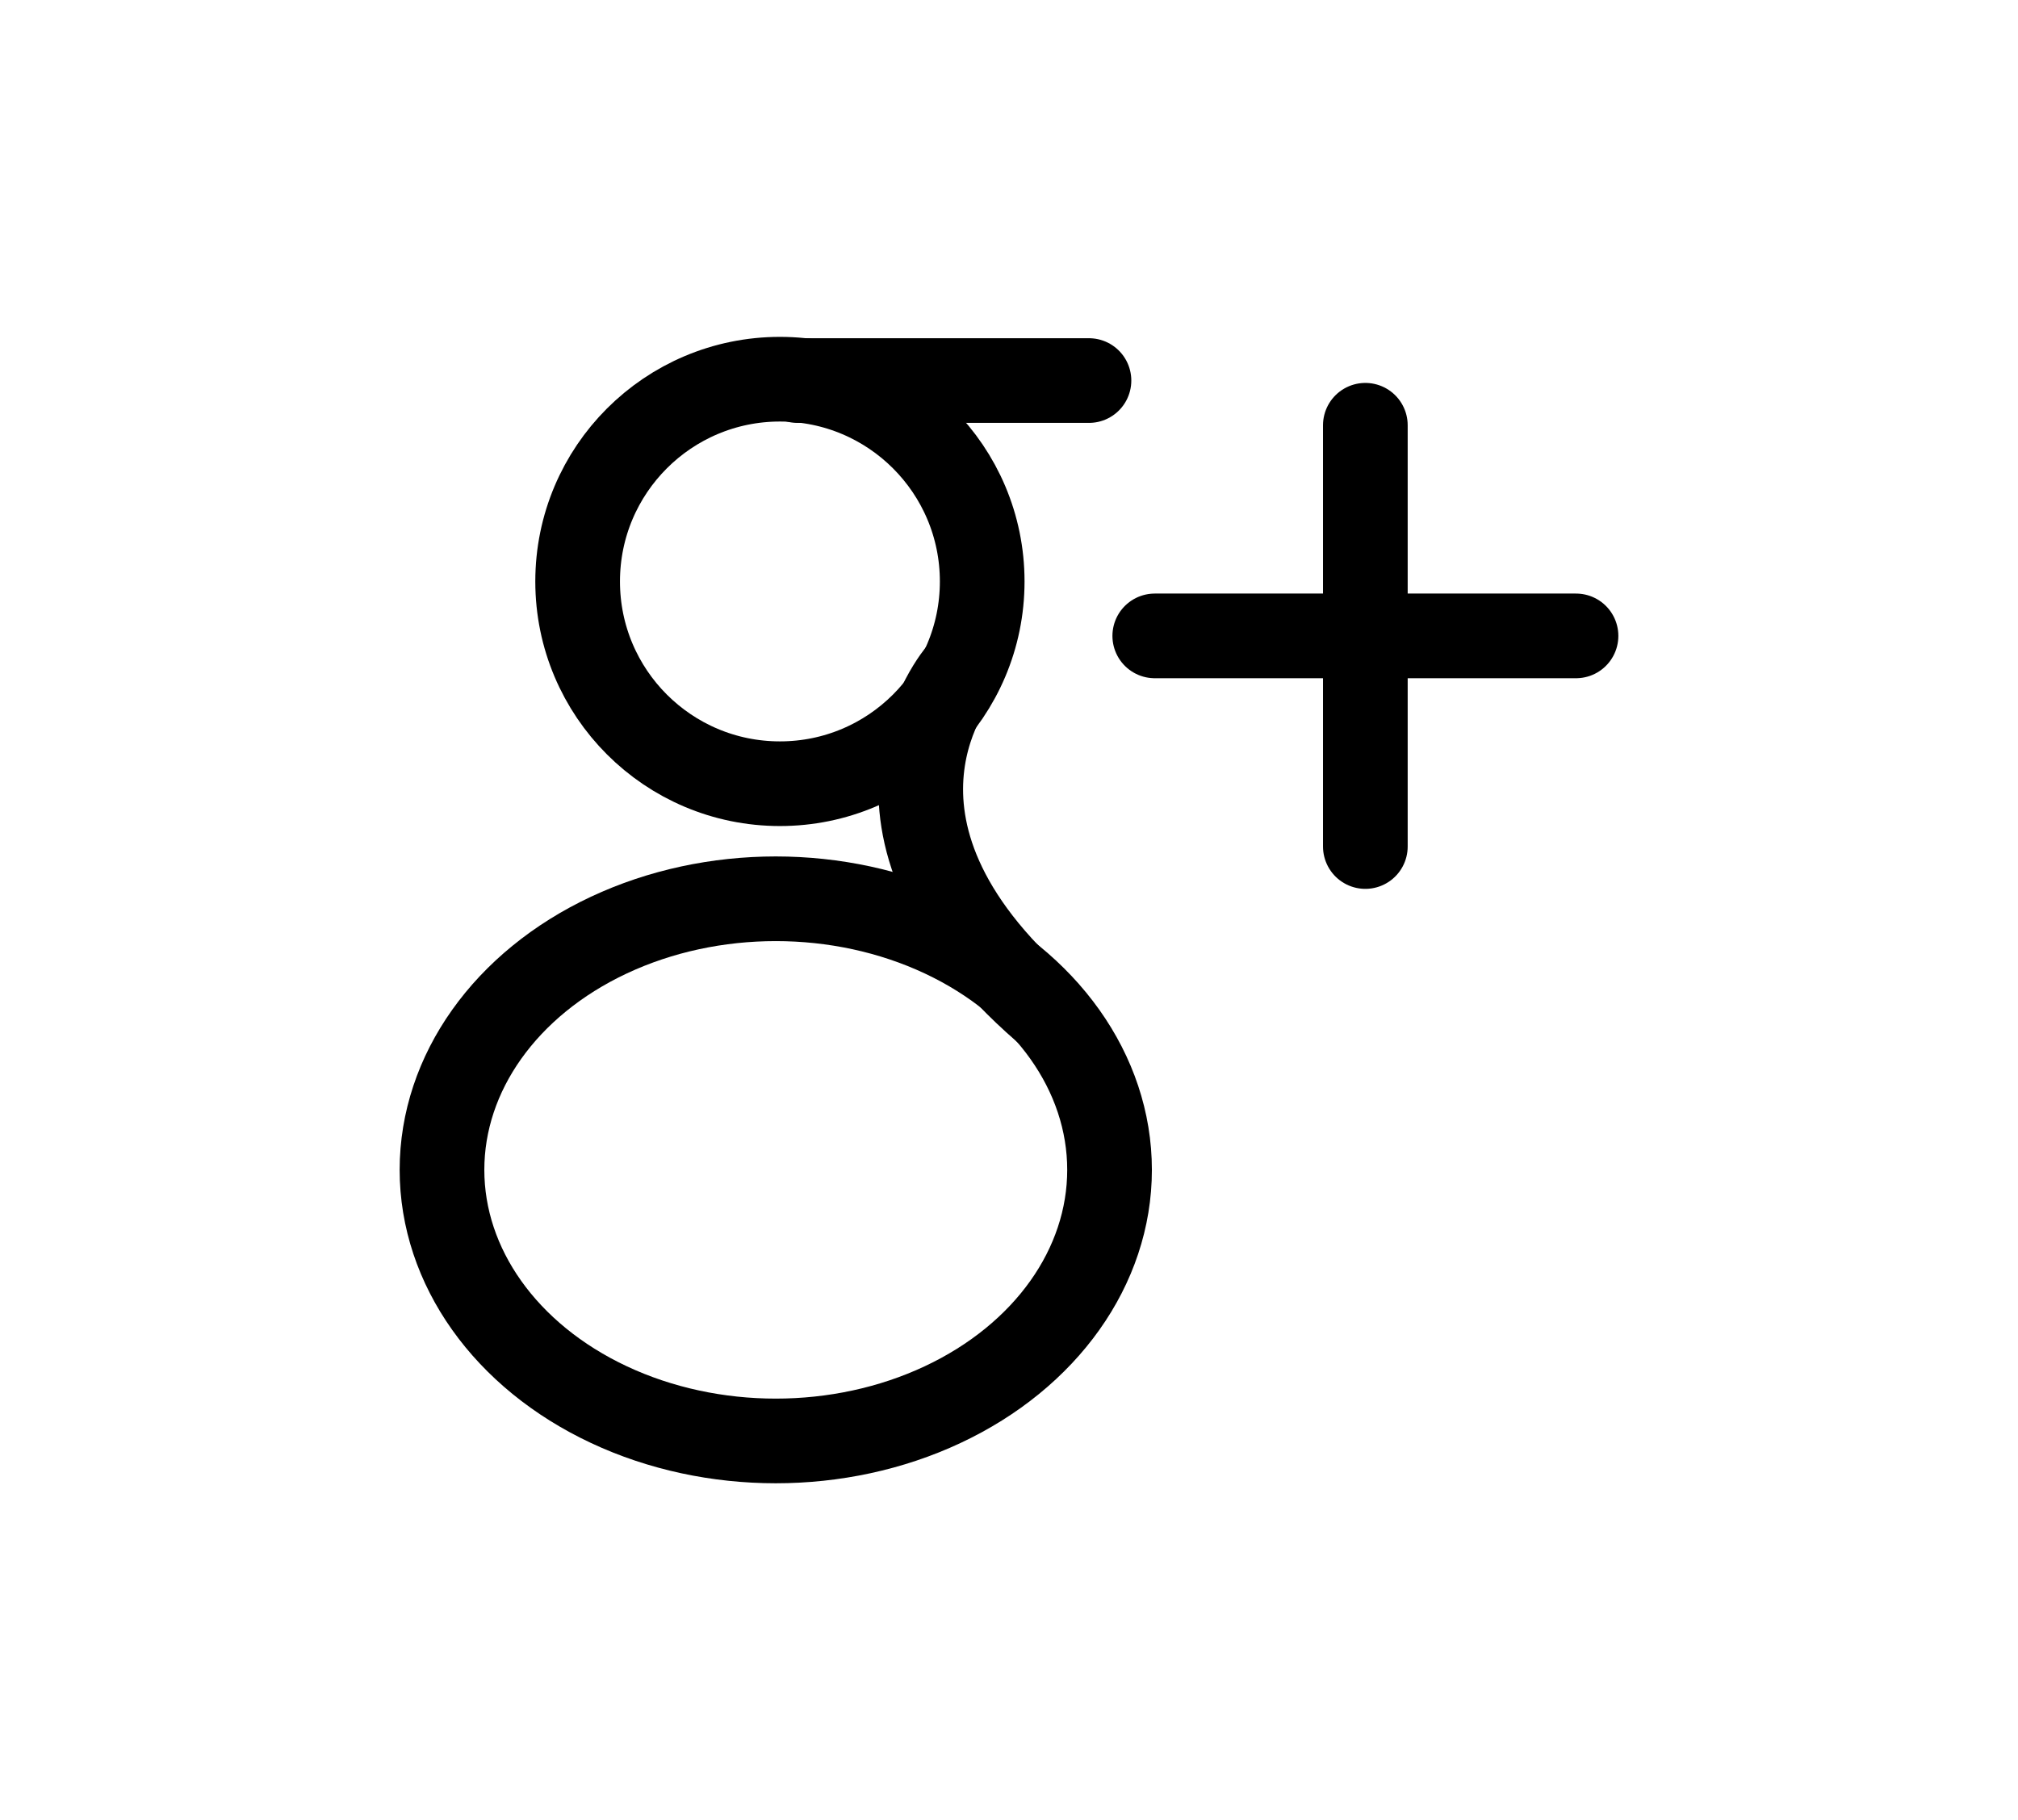 <?xml version="1.0" encoding="utf-8"?>
<!-- Generator: Adobe Illustrator 16.0.4, SVG Export Plug-In . SVG Version: 6.00 Build 0)  -->
<!DOCTYPE svg PUBLIC "-//W3C//DTD SVG 1.1//EN" "http://www.w3.org/Graphics/SVG/1.1/DTD/svg11.dtd">
<svg version="1.1" id="Calque_1" xmlns="http://www.w3.org/2000/svg" xmlns:xlink="http://www.w3.org/1999/xlink" x="0px" y="0px"
	 width="23.833px" height="21.5px" viewBox="0 0 23.833 21.5" enable-background="new 0 0 23.833 21.5" xml:space="preserve">
<g>
	
		<circle fill="none" stroke="#000000" stroke-linecap="round" stroke-linejoin="round" stroke-miterlimit="10" cx="9.211" cy="6.868" r="2.389"/>
	
		<ellipse fill="none" stroke="#000000" stroke-linecap="round" stroke-linejoin="round" stroke-miterlimit="10" cx="9.162" cy="13.818" rx="3.942" ry="3.202"/>
	<path fill="none" stroke="#000000" stroke-linecap="round" stroke-linejoin="round" stroke-miterlimit="10" d="M11.338,7.942
		c0,0-1.543,1.777,0.999,3.985"/>
	
		<line fill="none" stroke="#000000" stroke-linecap="round" stroke-linejoin="round" stroke-miterlimit="10" x1="9.417" y1="4.495" x2="12.861" y2="4.495"/>
	
		<line fill="none" stroke="#000000" stroke-linecap="round" stroke-linejoin="round" stroke-miterlimit="10" x1="13.638" y1="7.511" x2="18.613" y2="7.511"/>
	
		<line fill="none" stroke="#000000" stroke-linecap="round" stroke-linejoin="round" stroke-miterlimit="10" x1="16.125" y1="5.023" x2="16.125" y2="9.999"/>
</g>
</svg>
